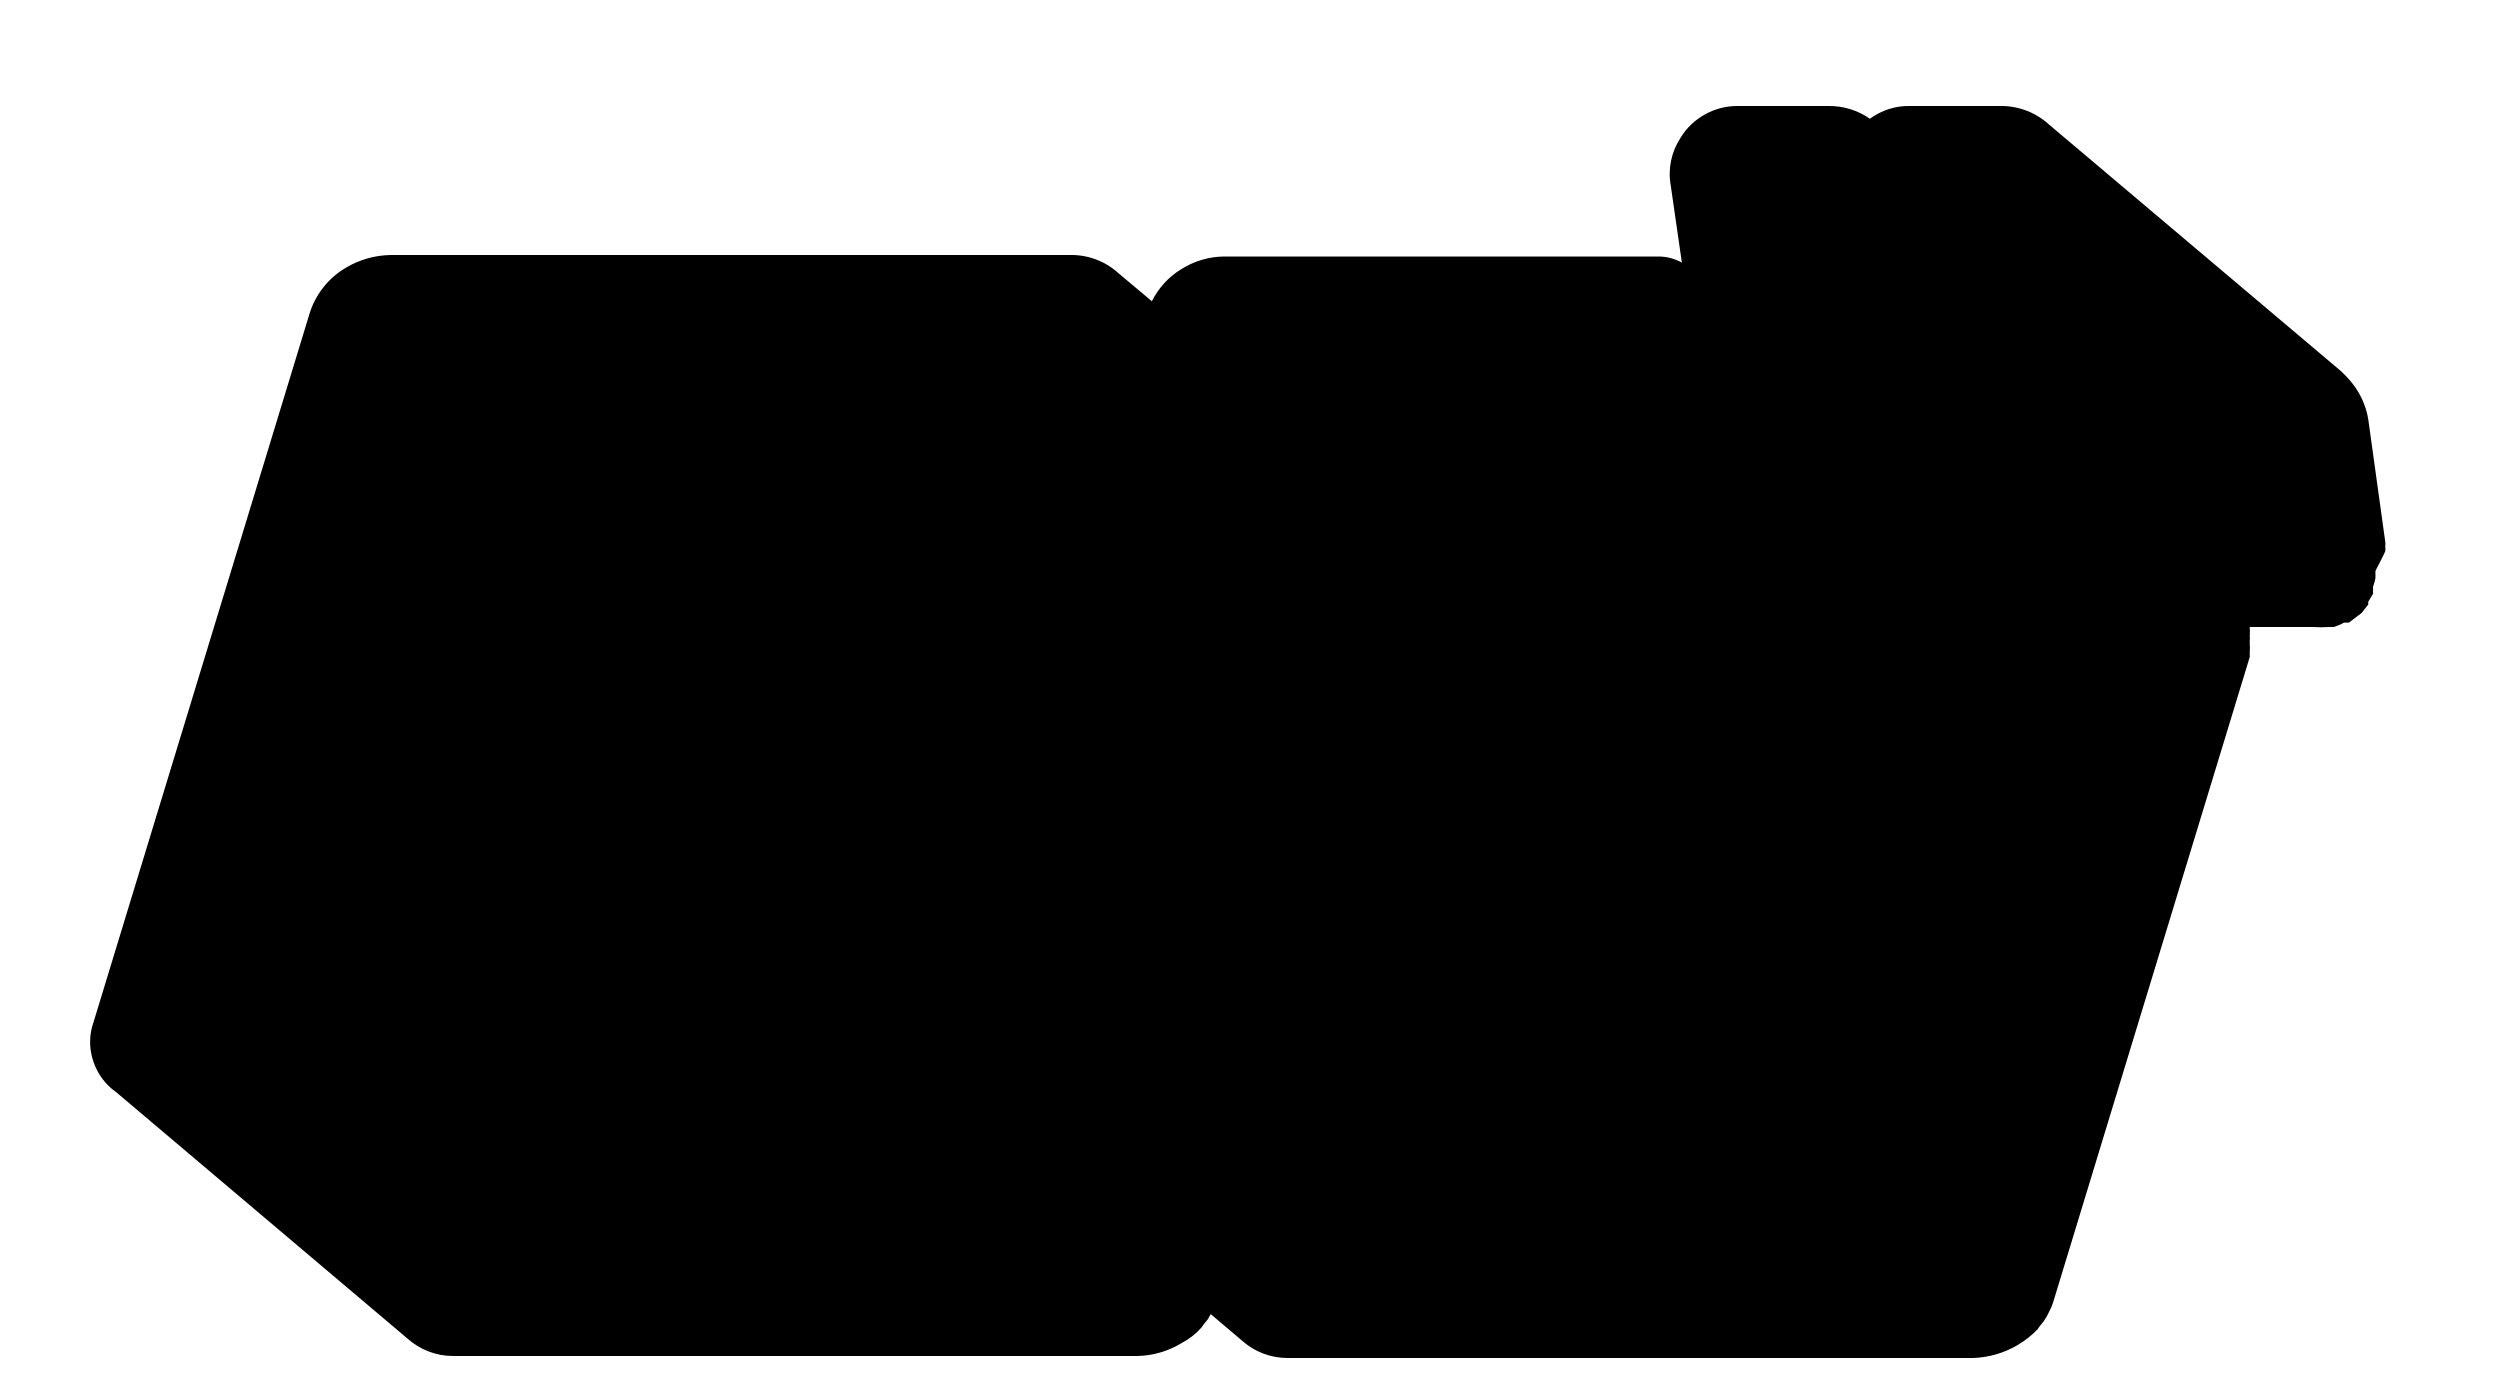 <svg width="20" height="11" viewBox="0 0 20 11" fill="none" xmlns="http://www.w3.org/2000/svg">
<path d="M19.082 4.41C19.084 4.396 19.084 4.382 19.082 4.368C19.084 4.357 19.084 4.345 19.082 4.334L18.946 3.354C18.927 3.237 18.874 3.128 18.795 3.038L18.771 3.012L18.729 2.97L16.374 0.981L16.44 1.046C16.386 0.982 16.318 0.932 16.241 0.897C16.164 0.863 16.081 0.846 15.997 0.848H15.282C15.165 0.845 15.052 0.882 14.959 0.95C14.862 0.882 14.745 0.846 14.625 0.848H13.91C13.816 0.846 13.723 0.869 13.642 0.914C13.56 0.959 13.491 1.024 13.444 1.103C13.37 1.216 13.342 1.352 13.366 1.484L13.455 2.101C13.396 2.068 13.329 2.051 13.261 2.052H9.798C9.674 2.052 9.553 2.088 9.449 2.154C9.348 2.216 9.267 2.305 9.215 2.41L8.947 2.185C8.842 2.089 8.702 2.037 8.559 2.04H3.126C3.001 2.042 2.879 2.076 2.772 2.139C2.626 2.223 2.519 2.36 2.473 2.52L0.748 8.178C0.715 8.271 0.712 8.371 0.739 8.466C0.765 8.561 0.819 8.647 0.895 8.711C0.915 8.727 0.936 8.743 0.958 8.757C0.958 8.757 0.923 8.734 0.903 8.715L3.258 10.707C3.358 10.797 3.488 10.848 3.623 10.848H9.099C9.224 10.845 9.346 10.81 9.452 10.745C9.513 10.713 9.567 10.671 9.612 10.62L9.631 10.593L9.662 10.555L9.686 10.513L9.942 10.73C10.04 10.816 10.168 10.864 10.3 10.864H15.787C15.912 10.859 16.033 10.824 16.14 10.761C16.199 10.726 16.253 10.684 16.3 10.635L16.319 10.608L16.35 10.57C16.367 10.546 16.381 10.521 16.393 10.494C16.406 10.471 16.416 10.447 16.424 10.422L17.998 5.256V5.21C18 5.192 18 5.174 17.998 5.156V5.122C18 5.111 18 5.099 17.998 5.088C18 5.064 18 5.04 17.998 5.016H18.503C18.547 5.019 18.591 5.019 18.635 5.016H18.67C18.699 5.007 18.726 4.996 18.752 4.981H18.791L18.861 4.928L18.892 4.905L18.946 4.836V4.814L18.985 4.749C18.983 4.736 18.983 4.723 18.985 4.711C18.983 4.705 18.983 4.698 18.985 4.692C18.993 4.669 19 4.646 19.004 4.623C19.003 4.616 19.003 4.608 19.004 4.6C19.003 4.589 19.003 4.577 19.004 4.566C19.004 4.566 19.082 4.417 19.082 4.41Z" fill="black"/>
</svg>
